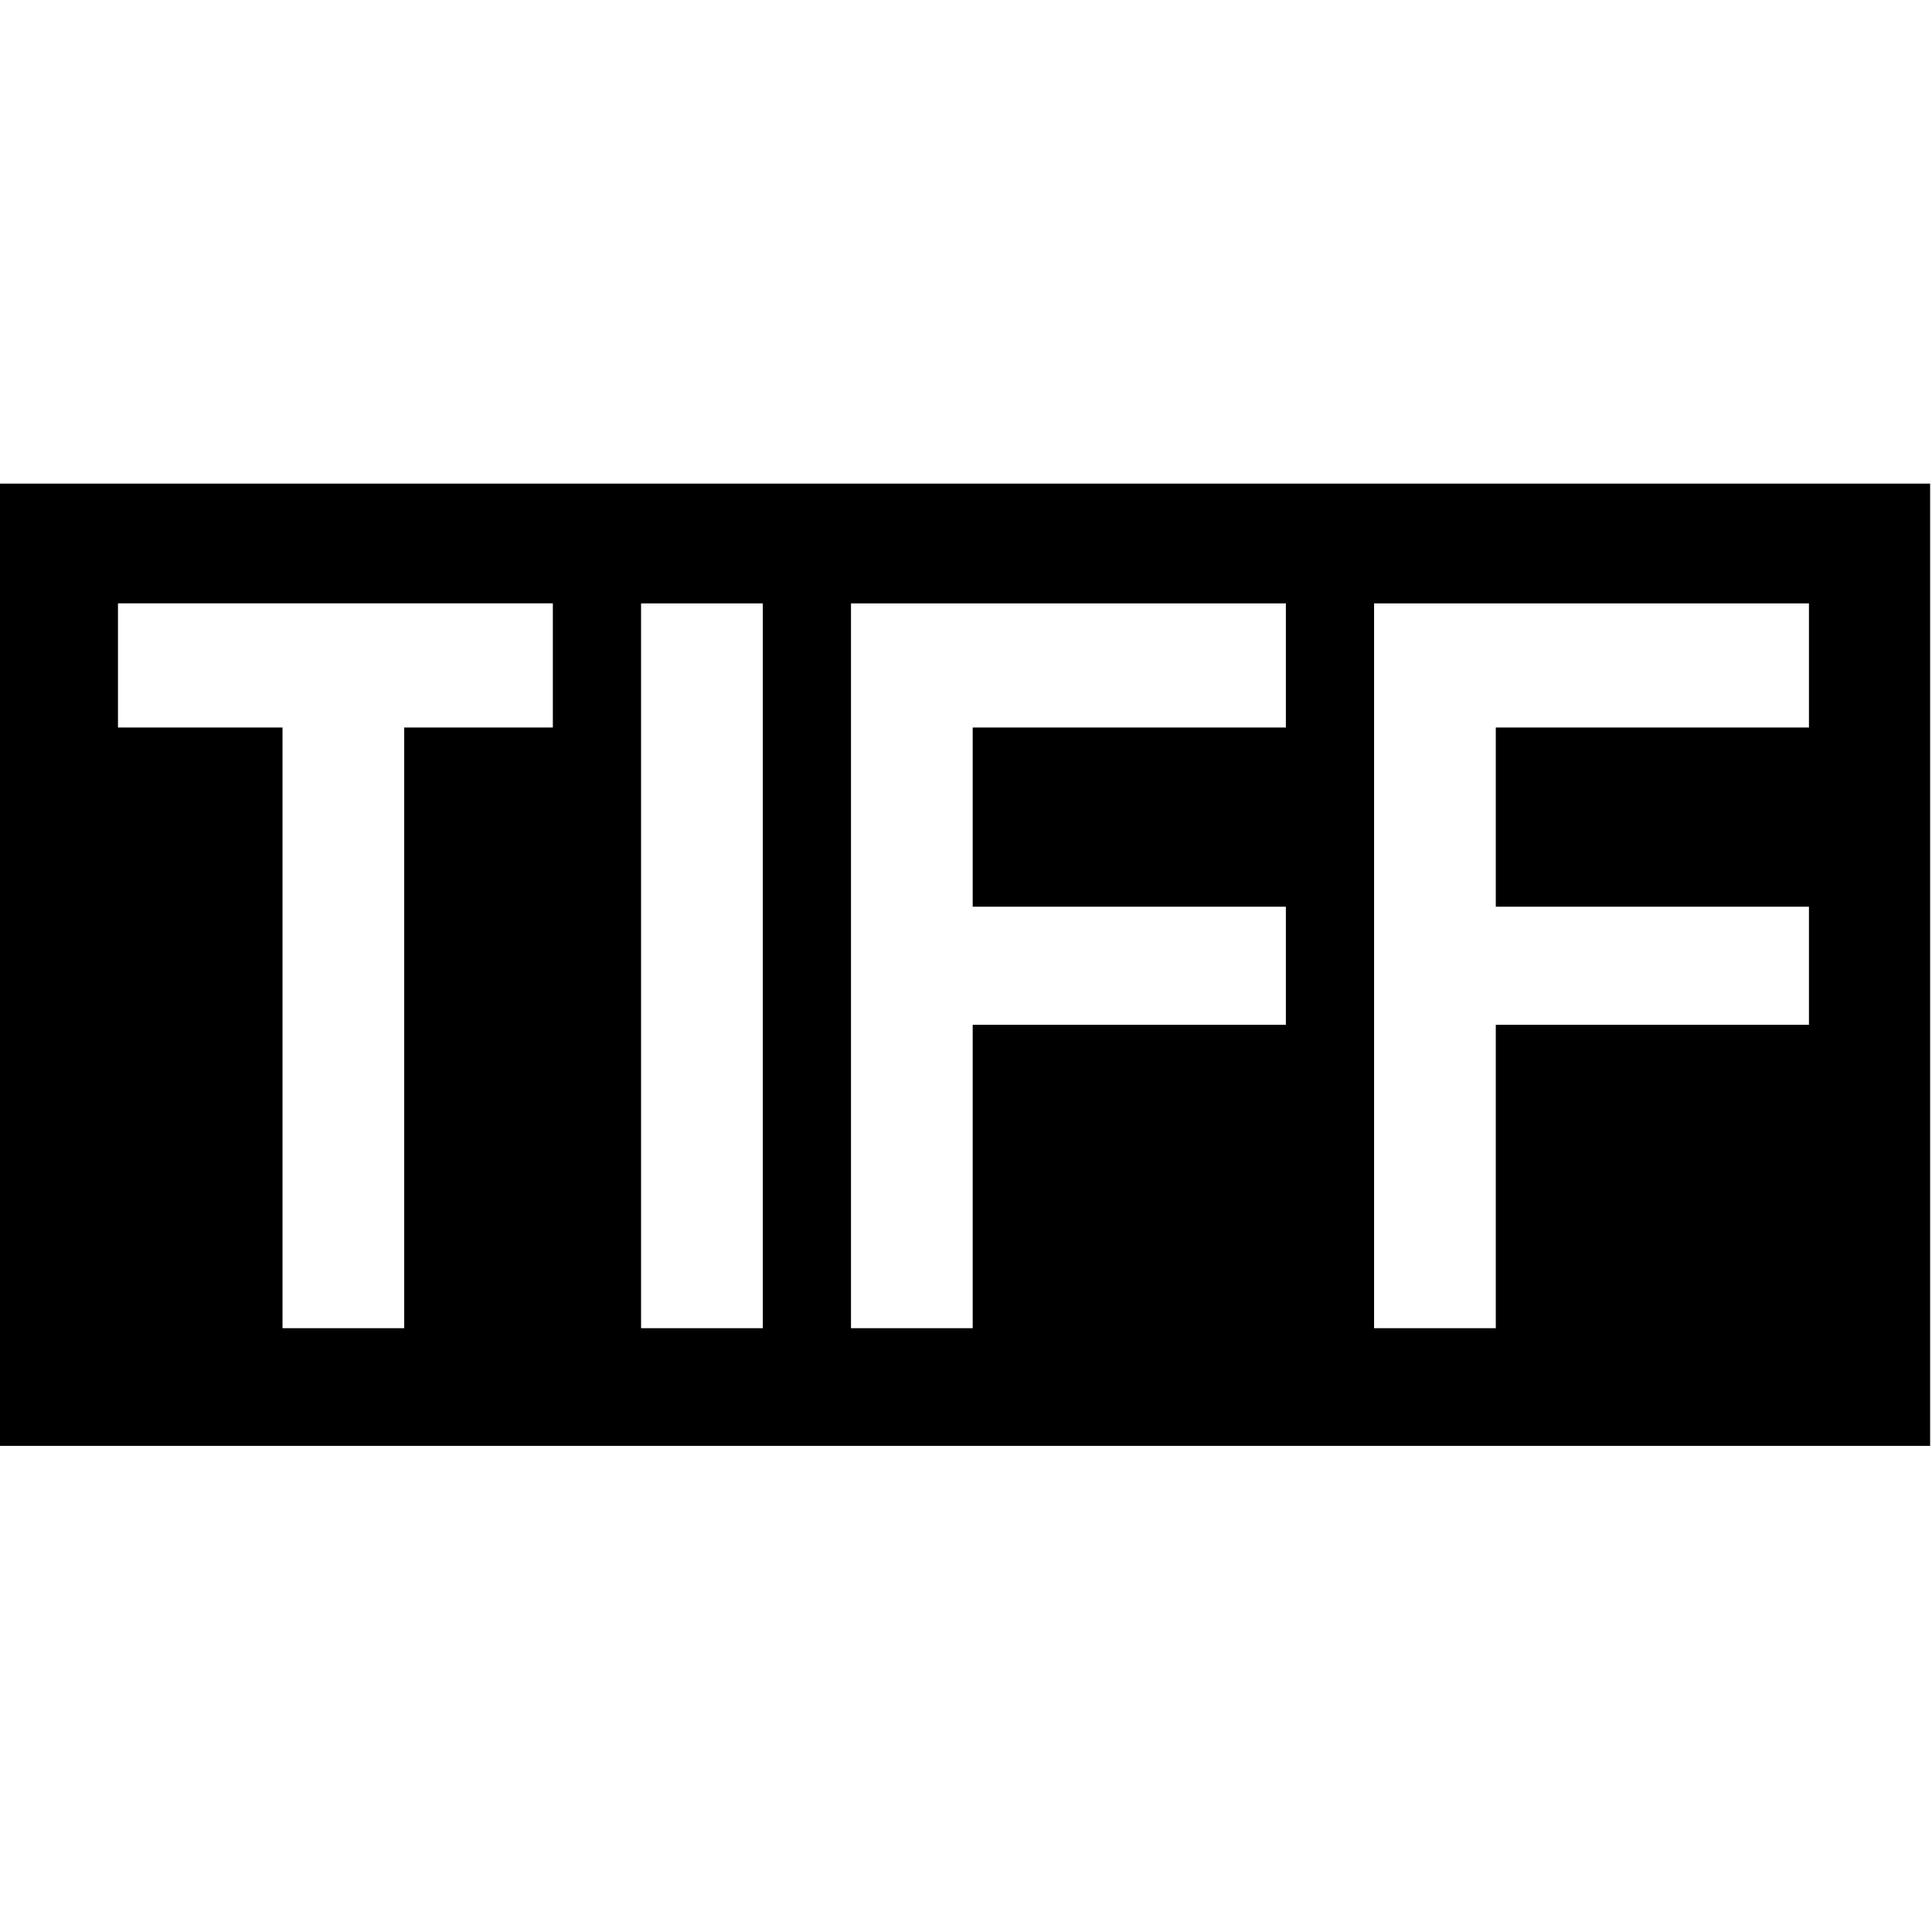 <!-- Generated by IcoMoon.io -->
<svg version="1.1" xmlns="http://www.w3.org/2000/svg" width="32" height="32" viewBox="0 0 32 32">
<title>tiff</title>
<path d="M0 8.011v15.937h31.969v-15.938h-31.969zM9.157 12.050h-2.462v9.949h-2.016v-9.949h-2.725v-2.057h7.203v2.057zM12.634 21.999h-2.016v-12.005h2.016v12.005zM21.298 12.050h-5.187v2.968h5.187v1.956h-5.187v5.025h-2.016v-12.005h7.203v2.057zM29.962 12.050h-5.187v2.968h5.187v1.956h-5.187v5.025h-2.016v-12.005h7.203v2.057z"></path>
</svg>
